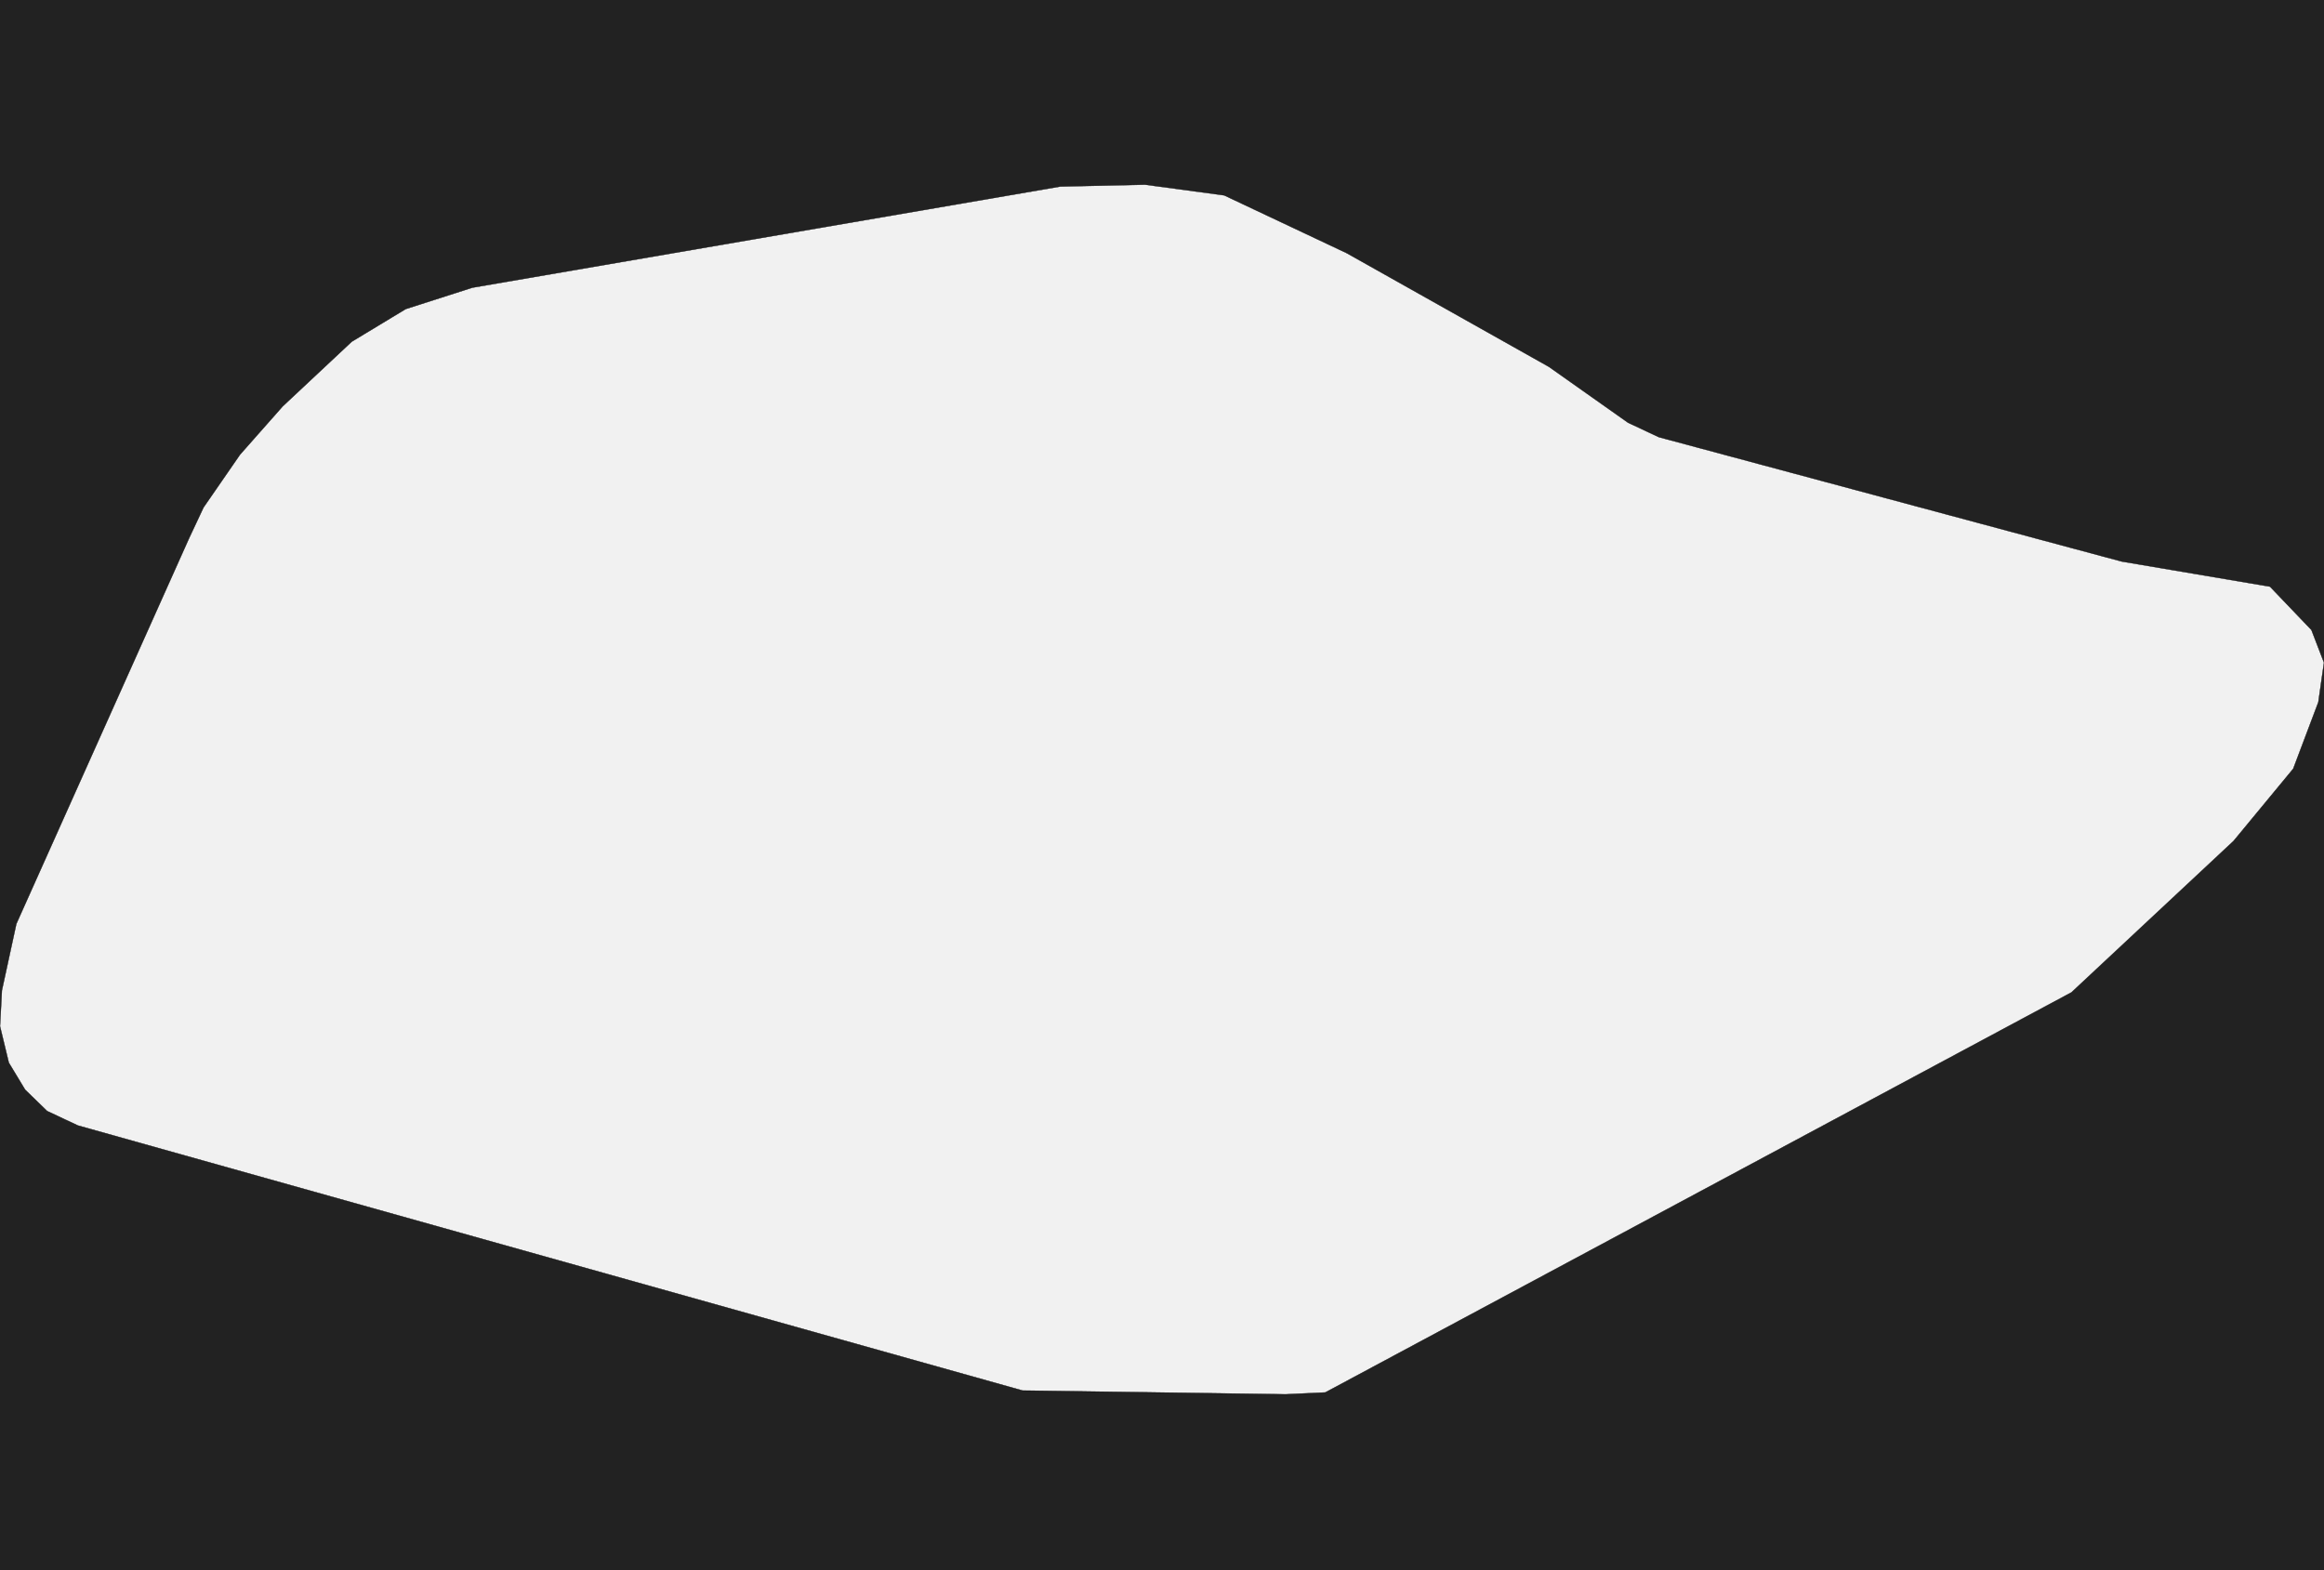 <?xml version="1.0" encoding="UTF-8" standalone="yes"?>
<!DOCTYPE svg PUBLIC "-//W3C//DTD SVG 1.0//EN" "http://www.w3.org/TR/2001/REC-SVG-20010904/DTD/svg10.dtd">
<svg height="250" width="370" xmlns="http://www.w3.org/2000/svg" xmlns:svg="http://www.w3.org/2000/svg" xmlns:xlink="http://www.w3.org/1999/xlink">


<g id="background">
<rect id="" width="370" height="250" fill="#222222"/>
</g>
  <g id="702" style="stroke-miterlimit: 3; fill: #F1F1F1; stroke: #000000; stroke-opacity: 1; stroke-width: 0.05; stroke-linejoin: bevel; stroke-linecap: square">
    <polygon id="Singapore" points="361.4,93.4 368.0,100.3 370.0,105.5 369.1,111.8 365.1,122.4 355.6,133.9 329.8,158.0 211.0,221.7 204.7,222.0 162.8,221.4 12.4,179.2 7.5,176.9 4.0,173.5 1.4,169.2 0.0,163.4 0.3,157.7 2.6,147.1 30.1,85.7 32.4,80.8 38.2,72.4 45.0,64.7 56.0,54.4 64.6,49.2 75.2,45.8 168.8,29.7 182.3,29.4 194.9,31.1 214.4,40.3 246.6,58.4 259.2,67.3 264.1,69.6 337.8,89.4 361.4,93.4 " />
  </g>
</svg>